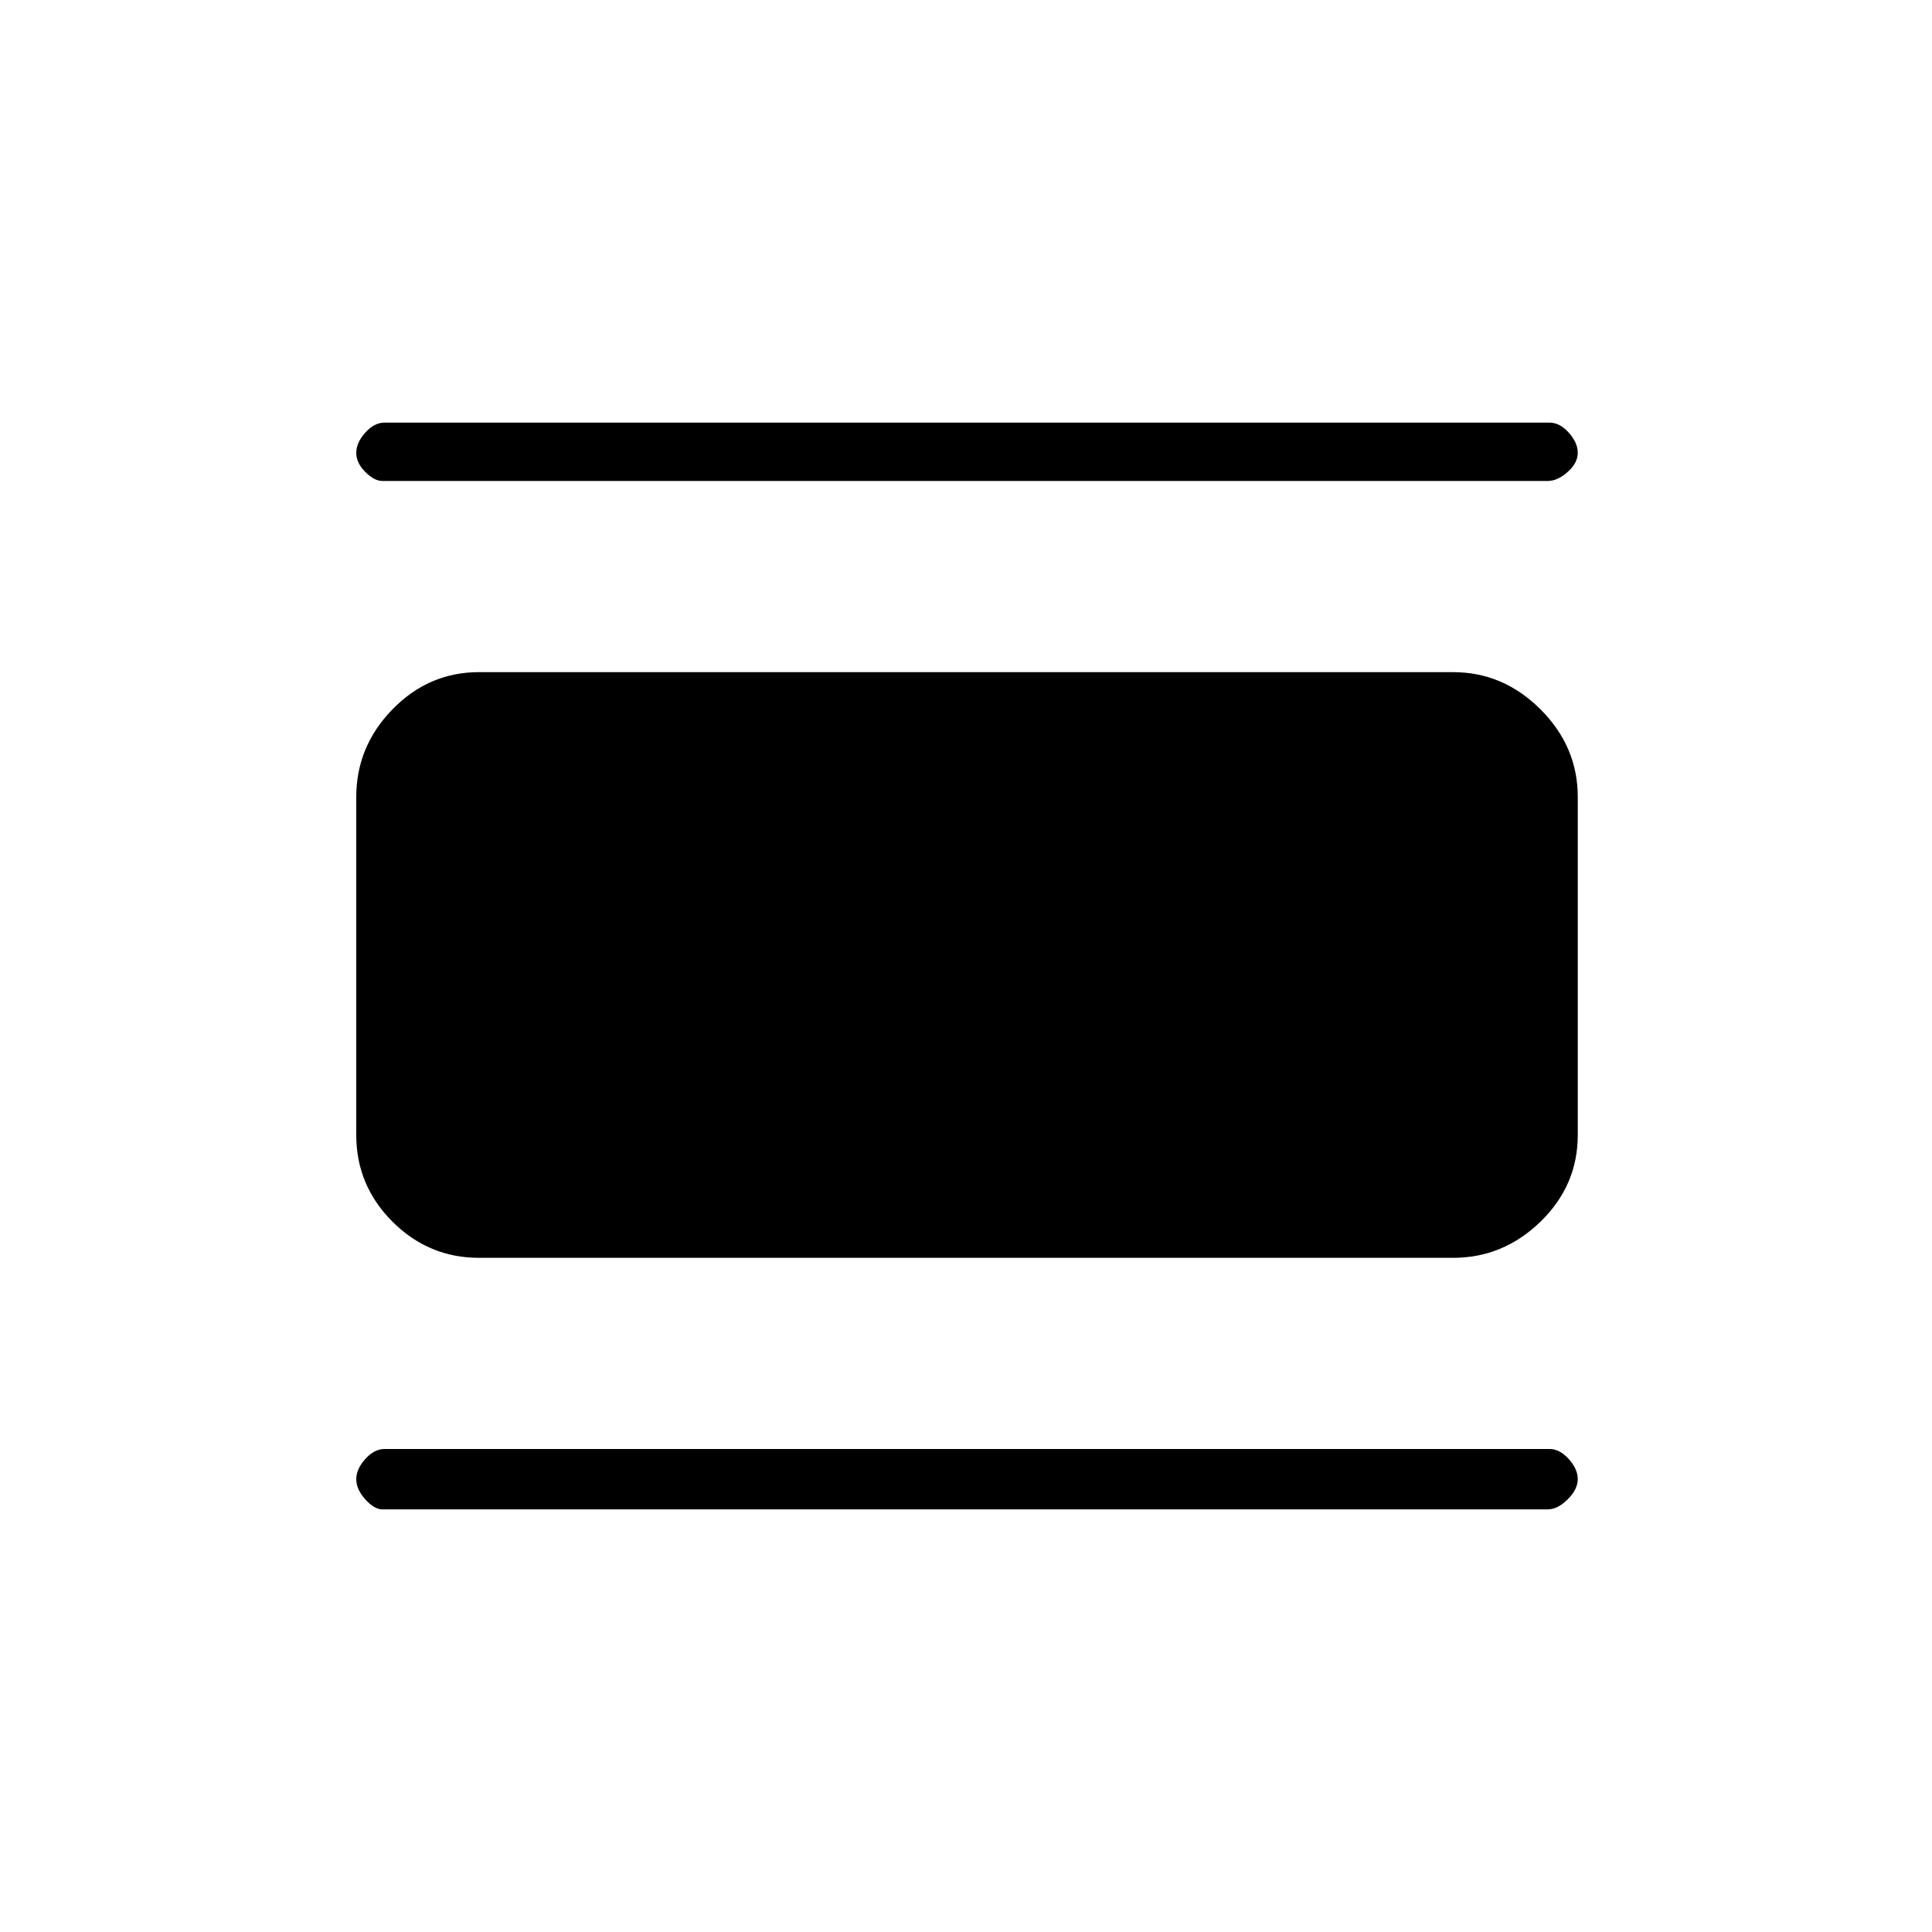 <svg xmlns="http://www.w3.org/2000/svg" height="20" width="20"><path d="M3.958 15.625Q3.875 15.625 3.781 15.521Q3.688 15.417 3.688 15.312Q3.688 15.208 3.781 15.104Q3.875 15 3.979 15H16.042Q16.146 15 16.24 15.104Q16.333 15.208 16.333 15.312Q16.333 15.417 16.229 15.521Q16.125 15.625 16.021 15.625ZM4.958 13.021Q4.438 13.021 4.062 12.646Q3.688 12.271 3.688 11.75V8.25Q3.688 7.729 4.062 7.344Q4.438 6.958 4.958 6.958H15.042Q15.562 6.958 15.948 7.344Q16.333 7.729 16.333 8.25V11.75Q16.333 12.271 15.948 12.646Q15.562 13.021 15.042 13.021ZM3.958 4.979Q3.875 4.979 3.781 4.885Q3.688 4.792 3.688 4.688Q3.688 4.583 3.781 4.479Q3.875 4.375 3.979 4.375H16.042Q16.146 4.375 16.24 4.479Q16.333 4.583 16.333 4.688Q16.333 4.792 16.229 4.885Q16.125 4.979 16.021 4.979Z"/></svg>